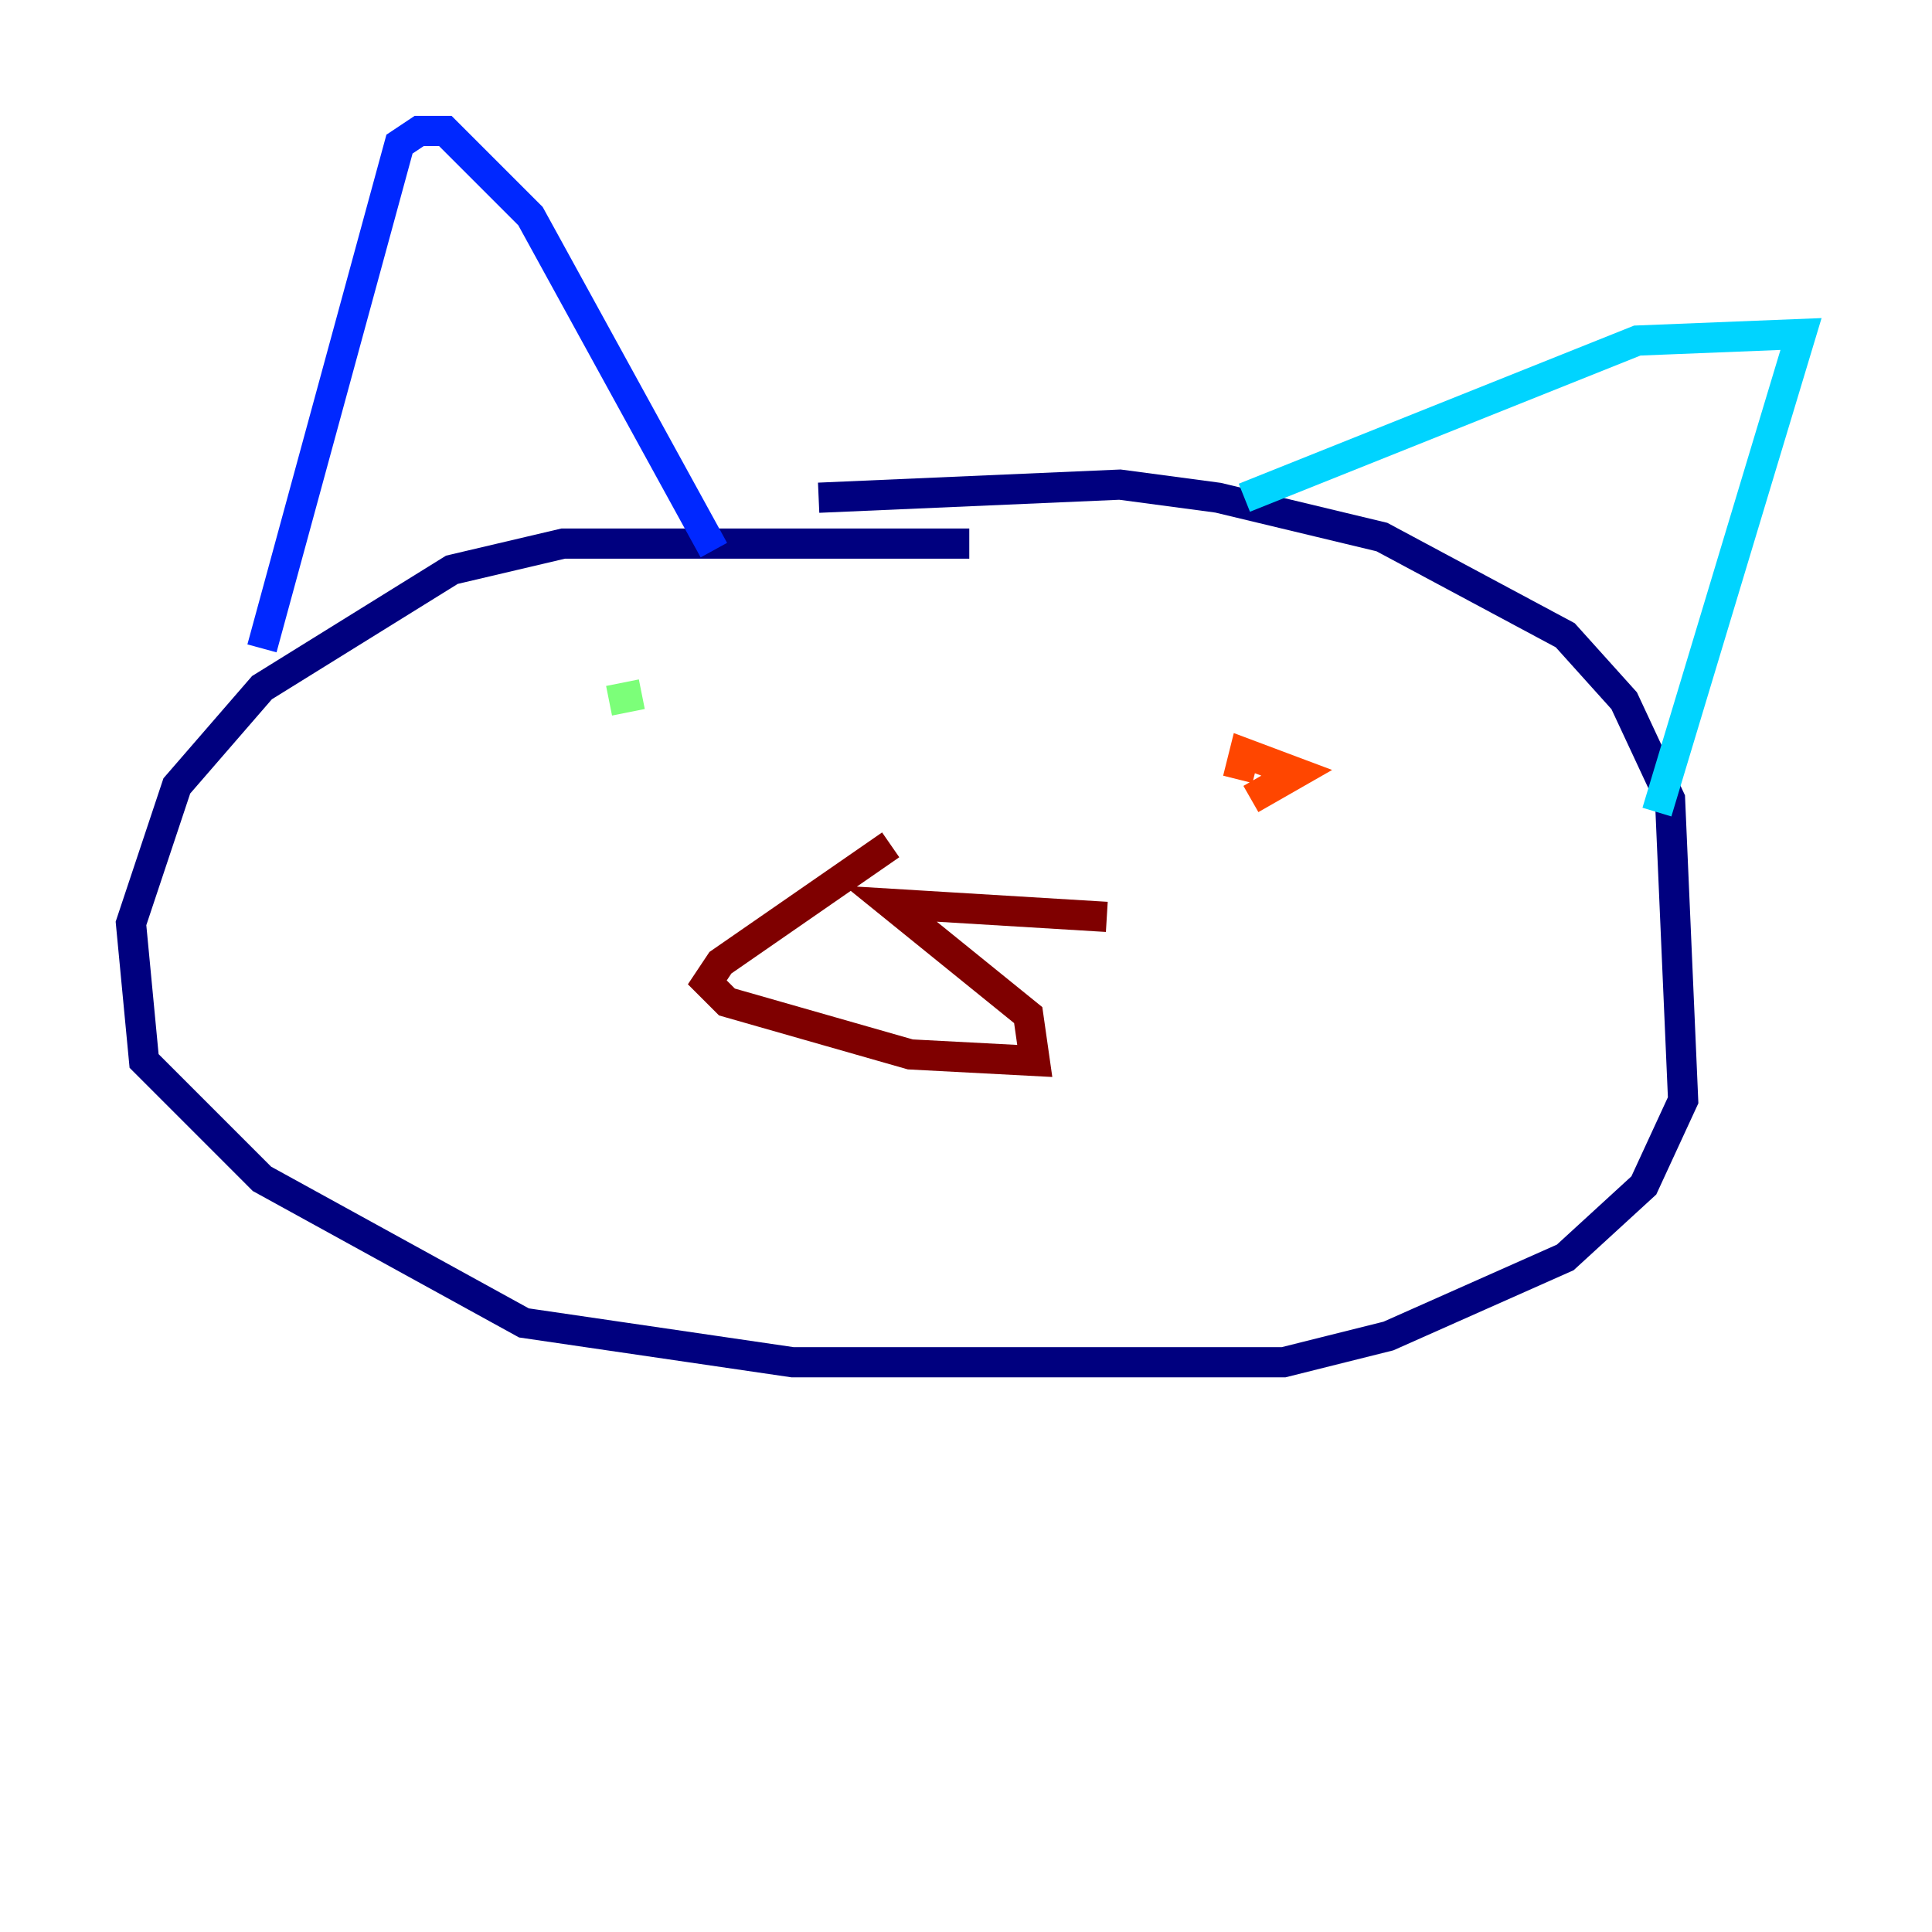 <?xml version="1.0" encoding="utf-8" ?>
<svg baseProfile="tiny" height="128" version="1.2" viewBox="0,0,128,128" width="128" xmlns="http://www.w3.org/2000/svg" xmlns:ev="http://www.w3.org/2001/xml-events" xmlns:xlink="http://www.w3.org/1999/xlink"><defs /><polyline fill="none" points="64.217,36.014 37.315,36.014 29.939,37.749 17.356,45.559 11.715,52.068 8.678,61.18 9.546,70.291 17.356,78.102 34.712,87.647 52.502,90.251 85.044,90.251 91.986,88.515 103.702,83.308 108.909,78.536 111.512,72.895 110.644,52.936 107.607,46.427 103.702,42.088 91.552,35.58 80.705,32.976 74.197,32.108 54.237,32.976" stroke="#00007f" stroke-width="2" /><polyline fill="none" points="17.356,42.956 26.468,9.546 27.77,8.678 29.505,8.678 35.146,14.319 47.295,36.447" stroke="#0028ff" stroke-width="2" /><polyline fill="none" points="82.441,32.976 108.475,22.563 119.322,22.129 109.776,53.803" stroke="#00d4ff" stroke-width="2" /><polyline fill="none" points="40.352,46.427 42.522,45.993" stroke="#7cff79" stroke-width="2" /><polyline fill="none" points="80.705,52.068 80.705,52.068" stroke="#ffe500" stroke-width="2" /><polyline fill="none" points="82.875,52.936 85.912,51.2 82.441,49.898 82.007,51.634" stroke="#ff4600" stroke-width="2" /><polyline fill="none" points="59.01,55.973 47.729,63.783 46.861,65.085 48.163,66.386 60.312,69.858 68.556,70.291 68.122,67.254 59.01,59.878 73.329,60.746" stroke="#7f0000" stroke-width="2" /></svg>